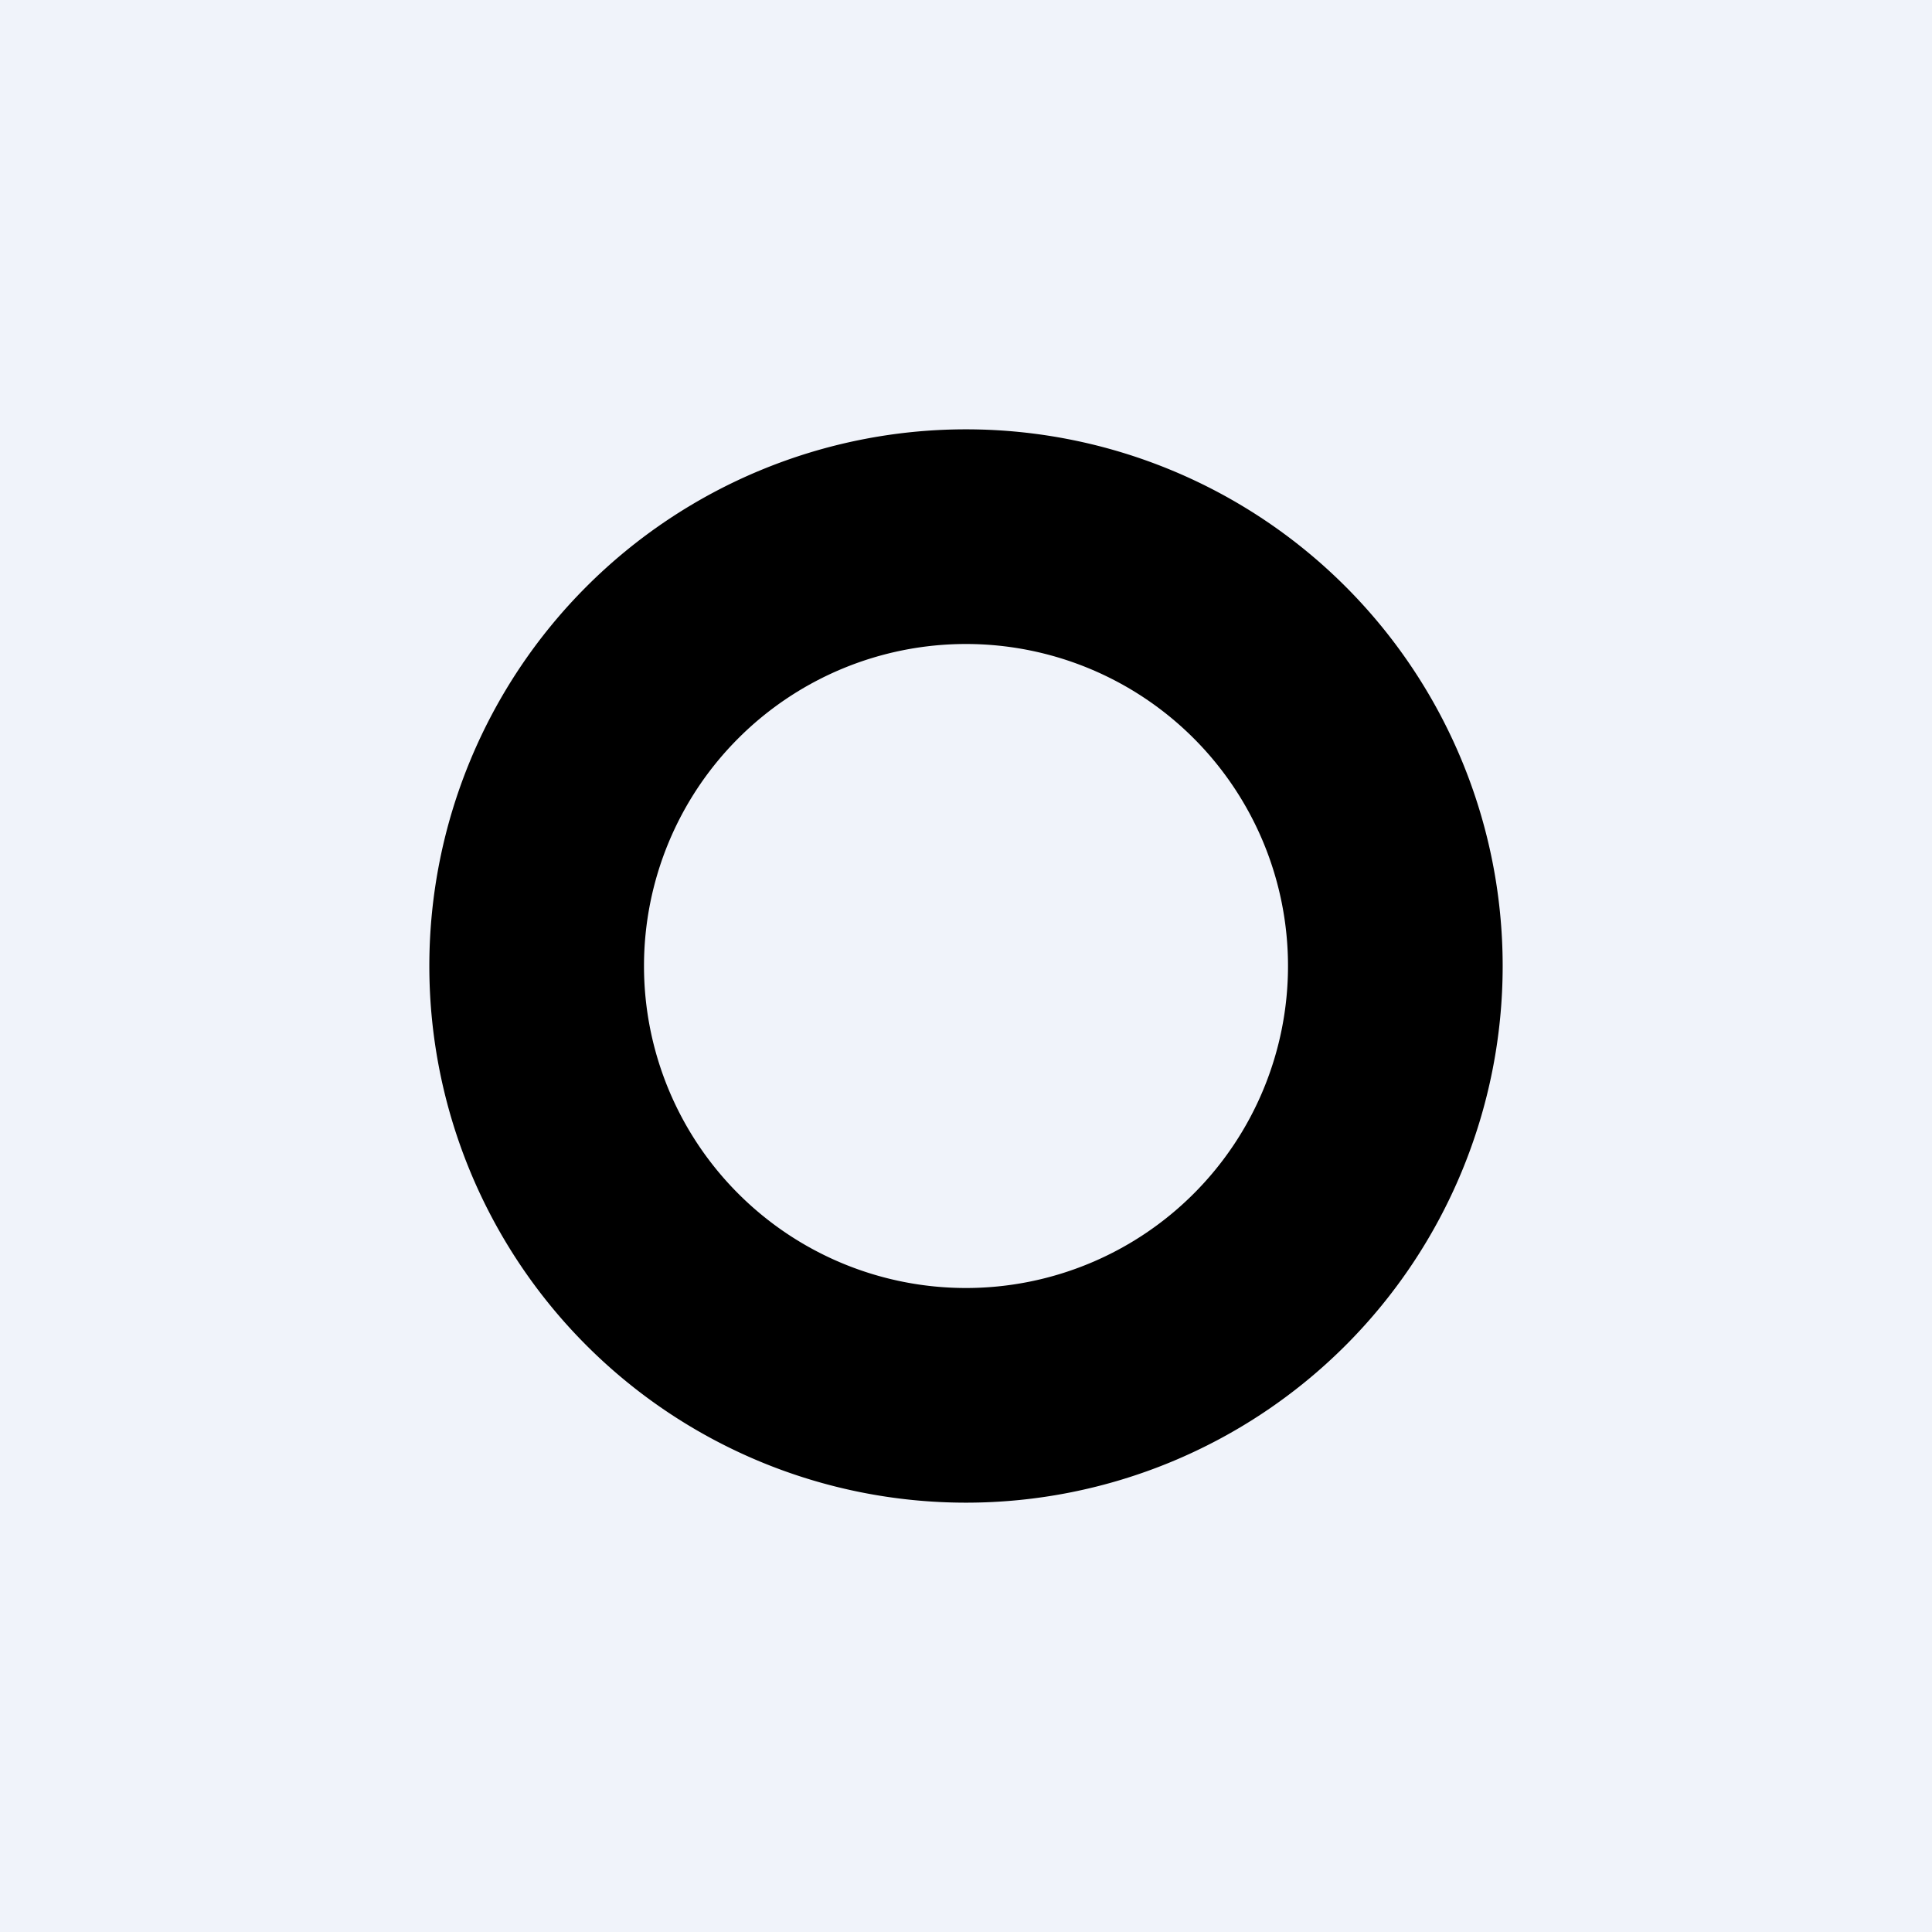 <!-- by TradingView --><svg width="18" height="18" viewBox="0 0 18 18" xmlns="http://www.w3.org/2000/svg"><path fill="#F0F3FA" d="M0 0h18v18H0z"/><path fill-rule="evenodd" d="M9 12a3 3 0 1 0 0-6 3 3 0 0 0 0 6Zm0 2A5 5 0 1 0 9 4a5 5 0 0 0 0 10Z"/></svg>